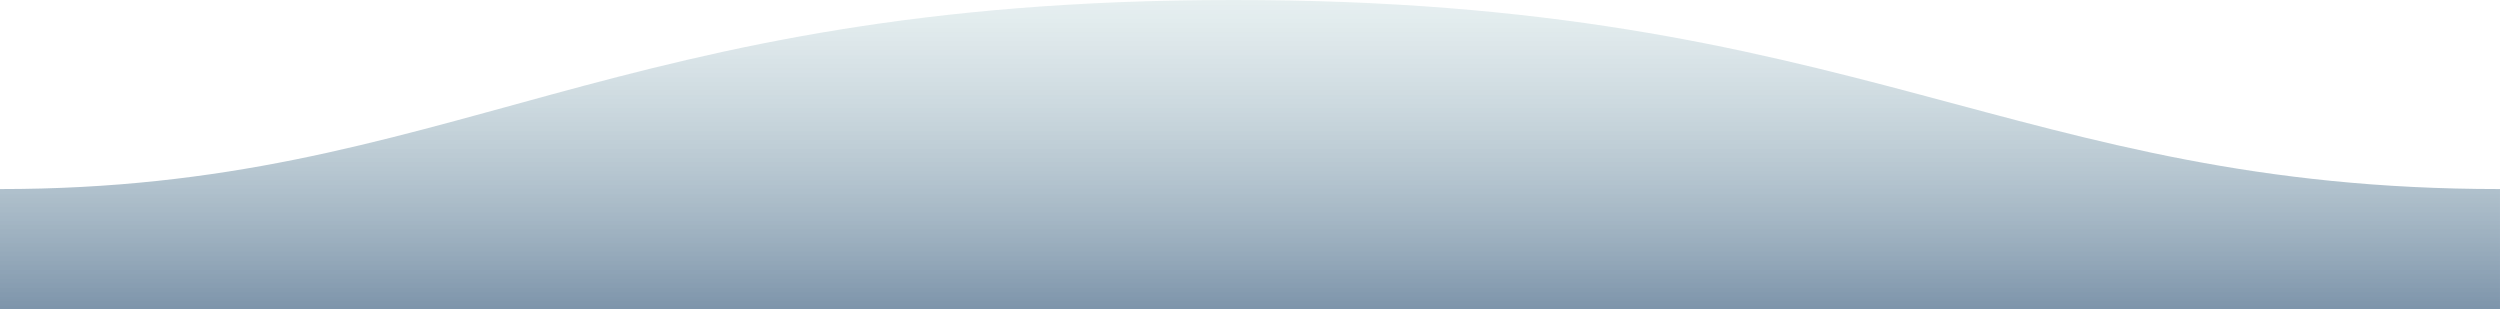 <svg xmlns="http://www.w3.org/2000/svg" width="1600" height="198">
  <defs>
    <linearGradient id="gradient" x1="50%" x2="50%" y1="-10.959%" y2="100%">
      <stop stop-color="#b9d7d7" stop-opacity=".25" offset="0%" />
      <stop stop-color="#133d65" stop-opacity=".55" offset="100%" />
    </linearGradient>
  </defs>
  <path fill="url(#gradient)" fill-rule="evenodd" d="M.005 121C311 121 409.898-.25 811 0c400 0 500 121 789 121v77H0s.005-48 .005-77z" transform="matrix(-1 0 0 1 1600 0)" />
</svg>